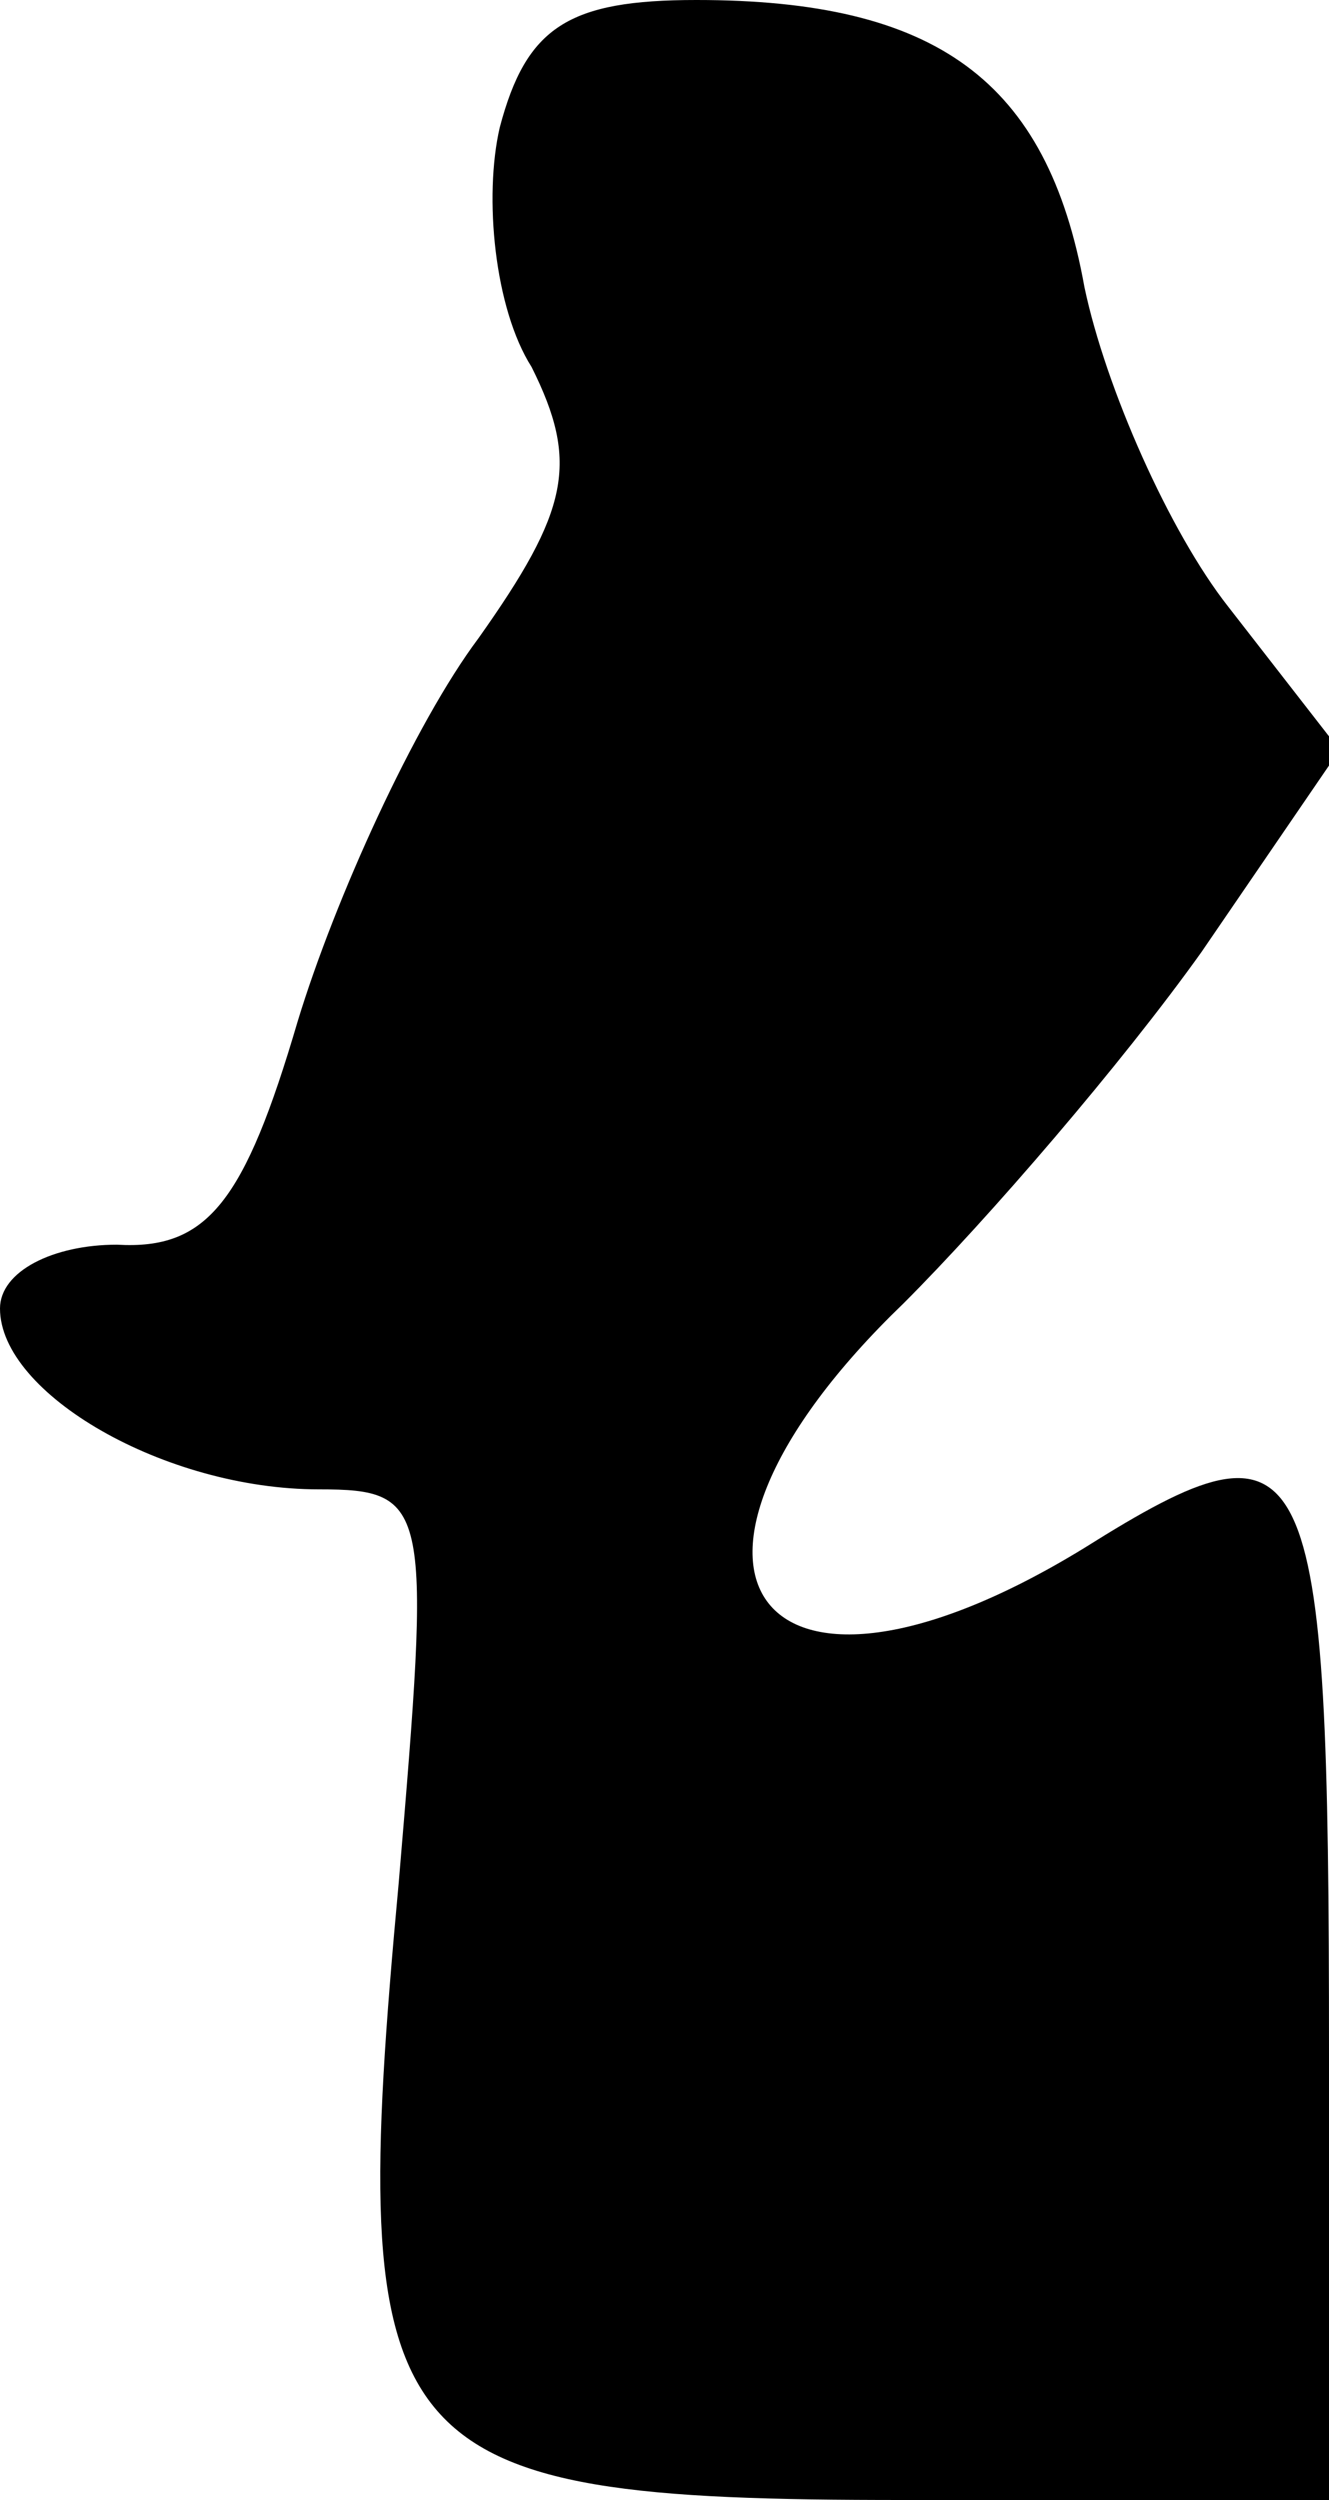 <?xml version="1.0" standalone="no"?>
<!DOCTYPE svg PUBLIC "-//W3C//DTD SVG 20010904//EN"
 "http://www.w3.org/TR/2001/REC-SVG-20010904/DTD/svg10.dtd">
<svg version="1.0" xmlns="http://www.w3.org/2000/svg"
 width="25pt" height="47pt" viewBox="0 0 25 47"
 preserveAspectRatio="xMidYMid meet">
<g transform="translate(0,47) scale(0.1,-0.1)"
fill="#000000" stroke="none">
<path fill="#000000" stroke="none" d="M94 446 c-3 -13 -1 -34 6 -45 9 -18 7
-27 -10 -51 -12 -16 -27 -49 -34 -72 -10 -34 -17 -43 -34 -42 -12 0 -22 -5
-22 -12 0 -16 31 -34 60 -34 21 0 21 -3 15 -74 -10 -108 -4 -116 95 -116 l80
0 0 84 c0 115 -3 122 -46 95 -62 -38 -86 -4 -34 46 16 16 41 45 56 66 l26 38
-21 27 c-11 14 -23 41 -27 60 -7 39 -28 54 -73 54 -24 0 -32 -5 -37 -24z"/>
</g>
</svg>
